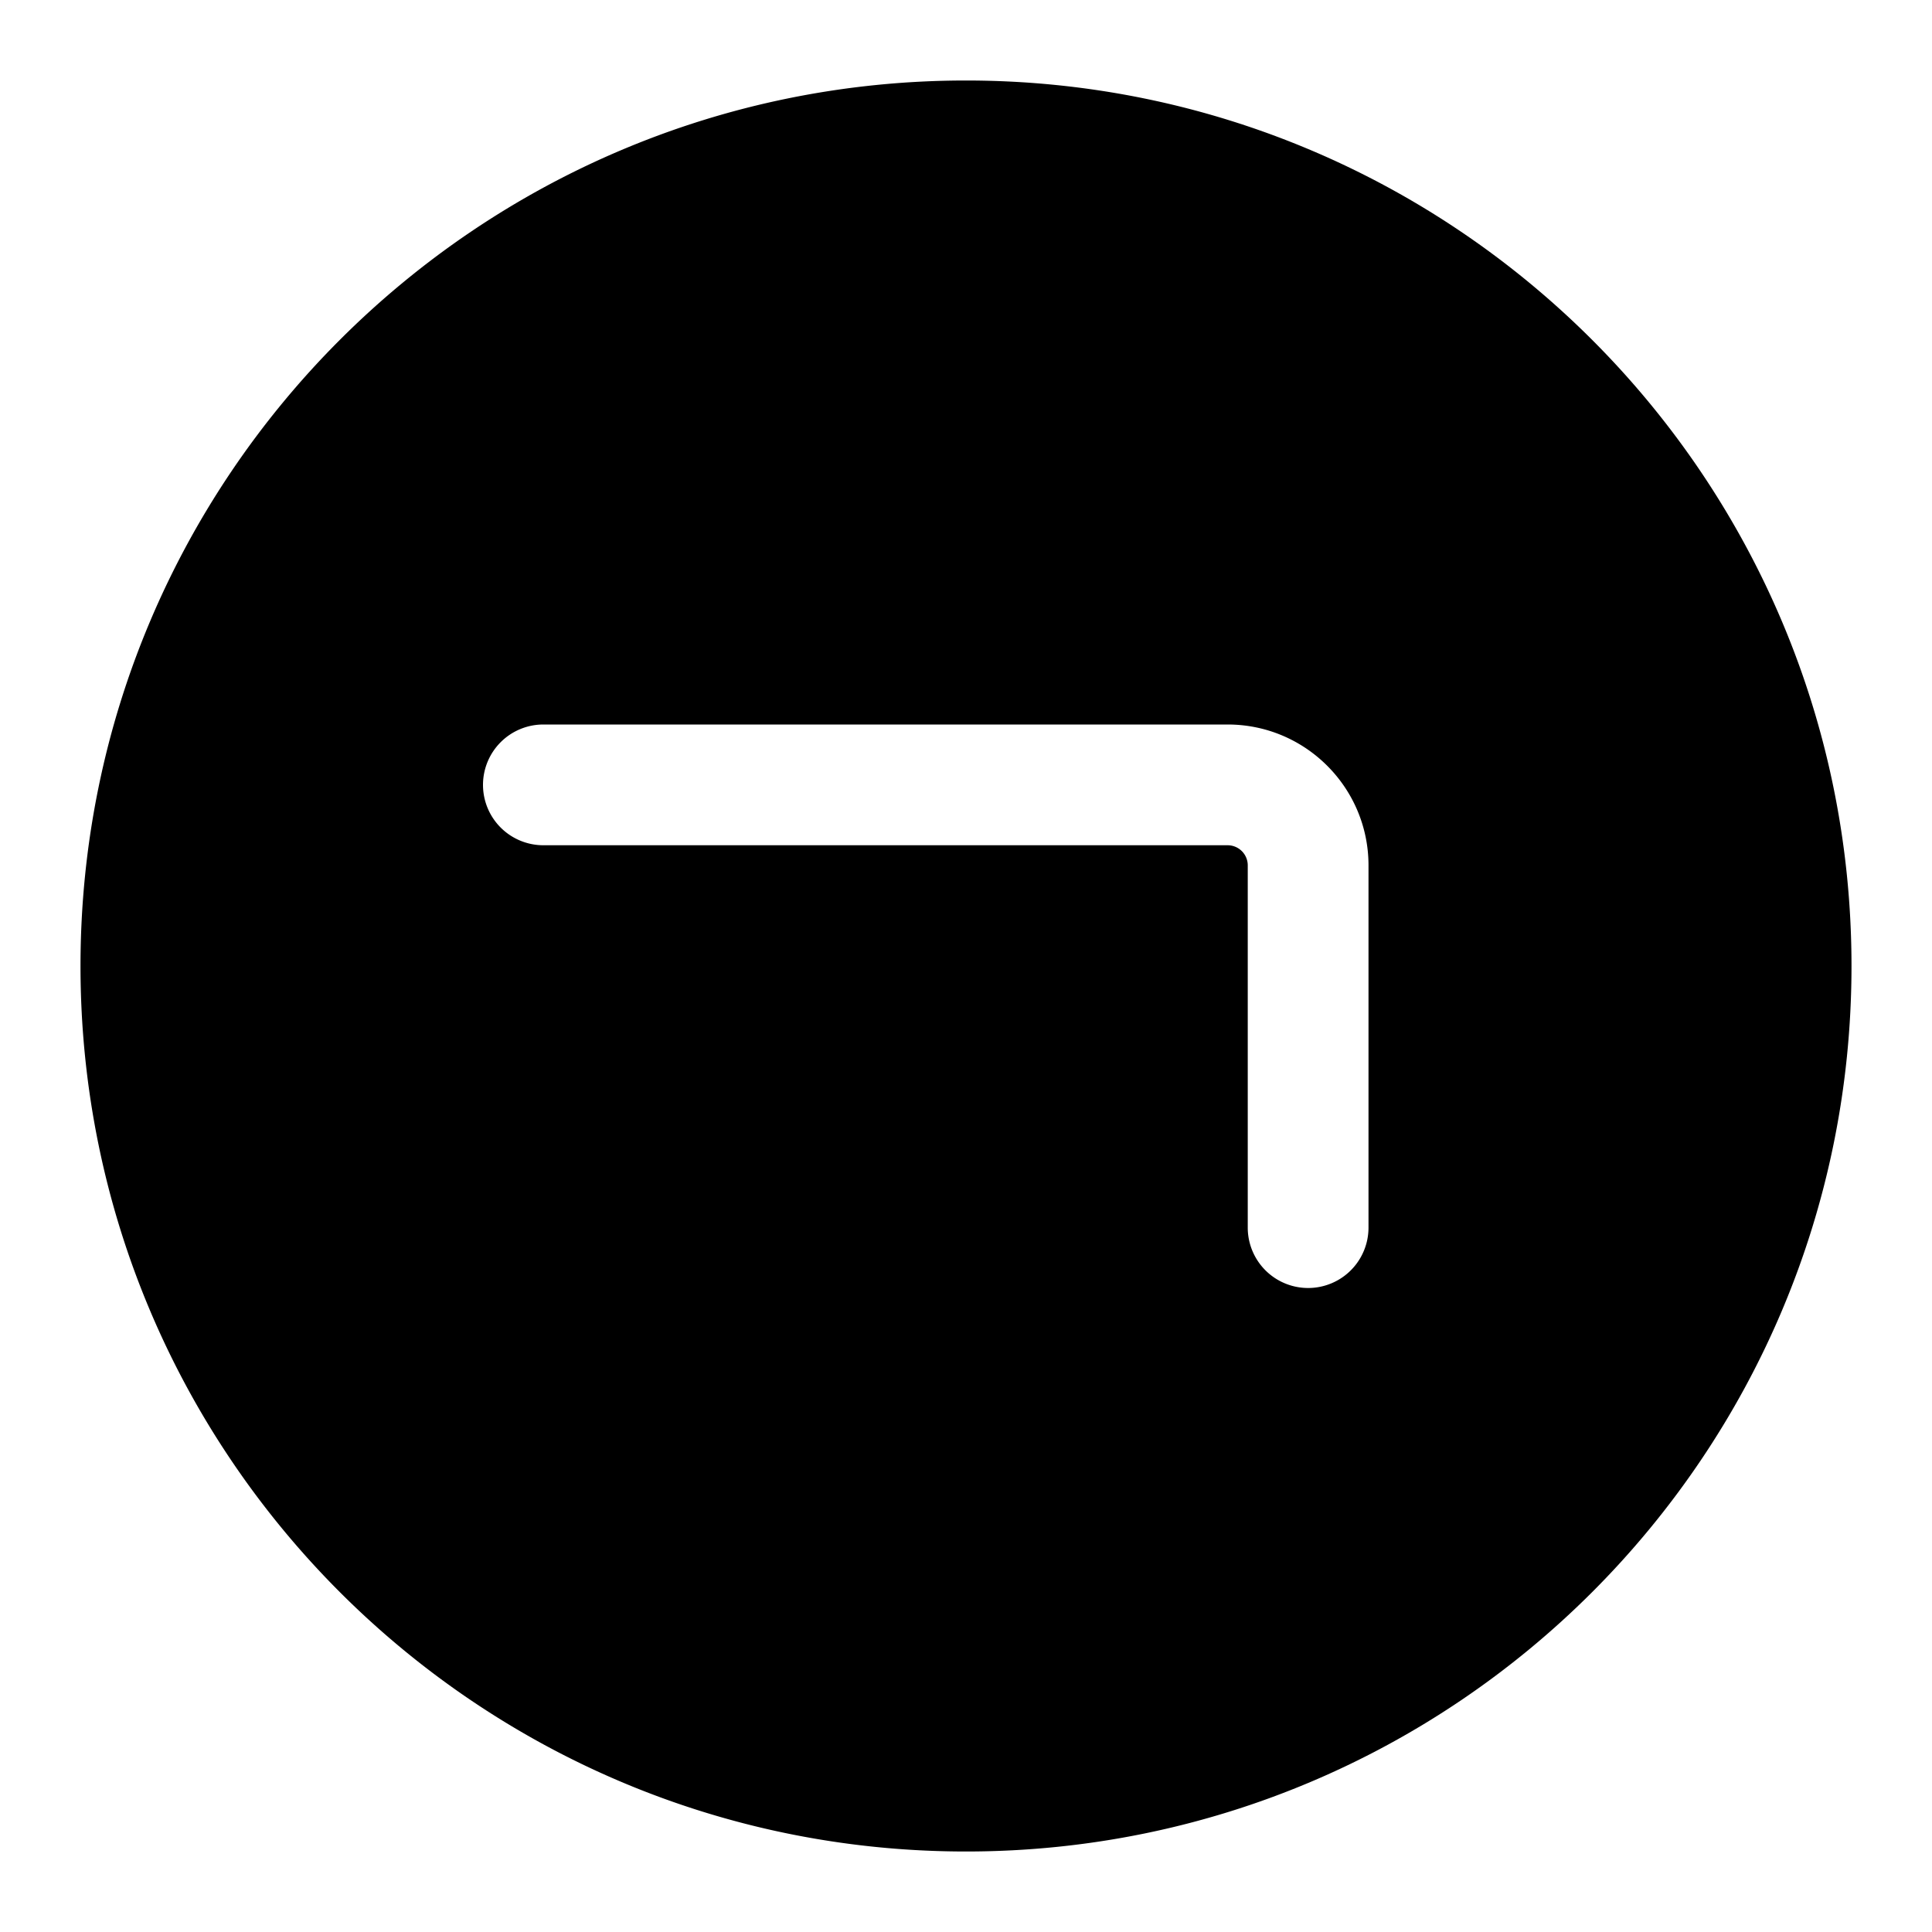 <svg xmlns="http://www.w3.org/2000/svg" width="24" height="24"><path fill-rule="evenodd" d="M1 12C1 5.925 5.925 1 12 1s11 4.925 11 11-4.925 11-11 11S1 18.075 1 12zm5-2.25A.75.75 0 016.75 9h8.5c.966 0 1.75.784 1.75 1.75v4.5a.75.75 0 01-1.5 0v-4.5a.25.25 0 00-.25-.25h-8.5A.75.75 0 016 9.75z"/></svg>